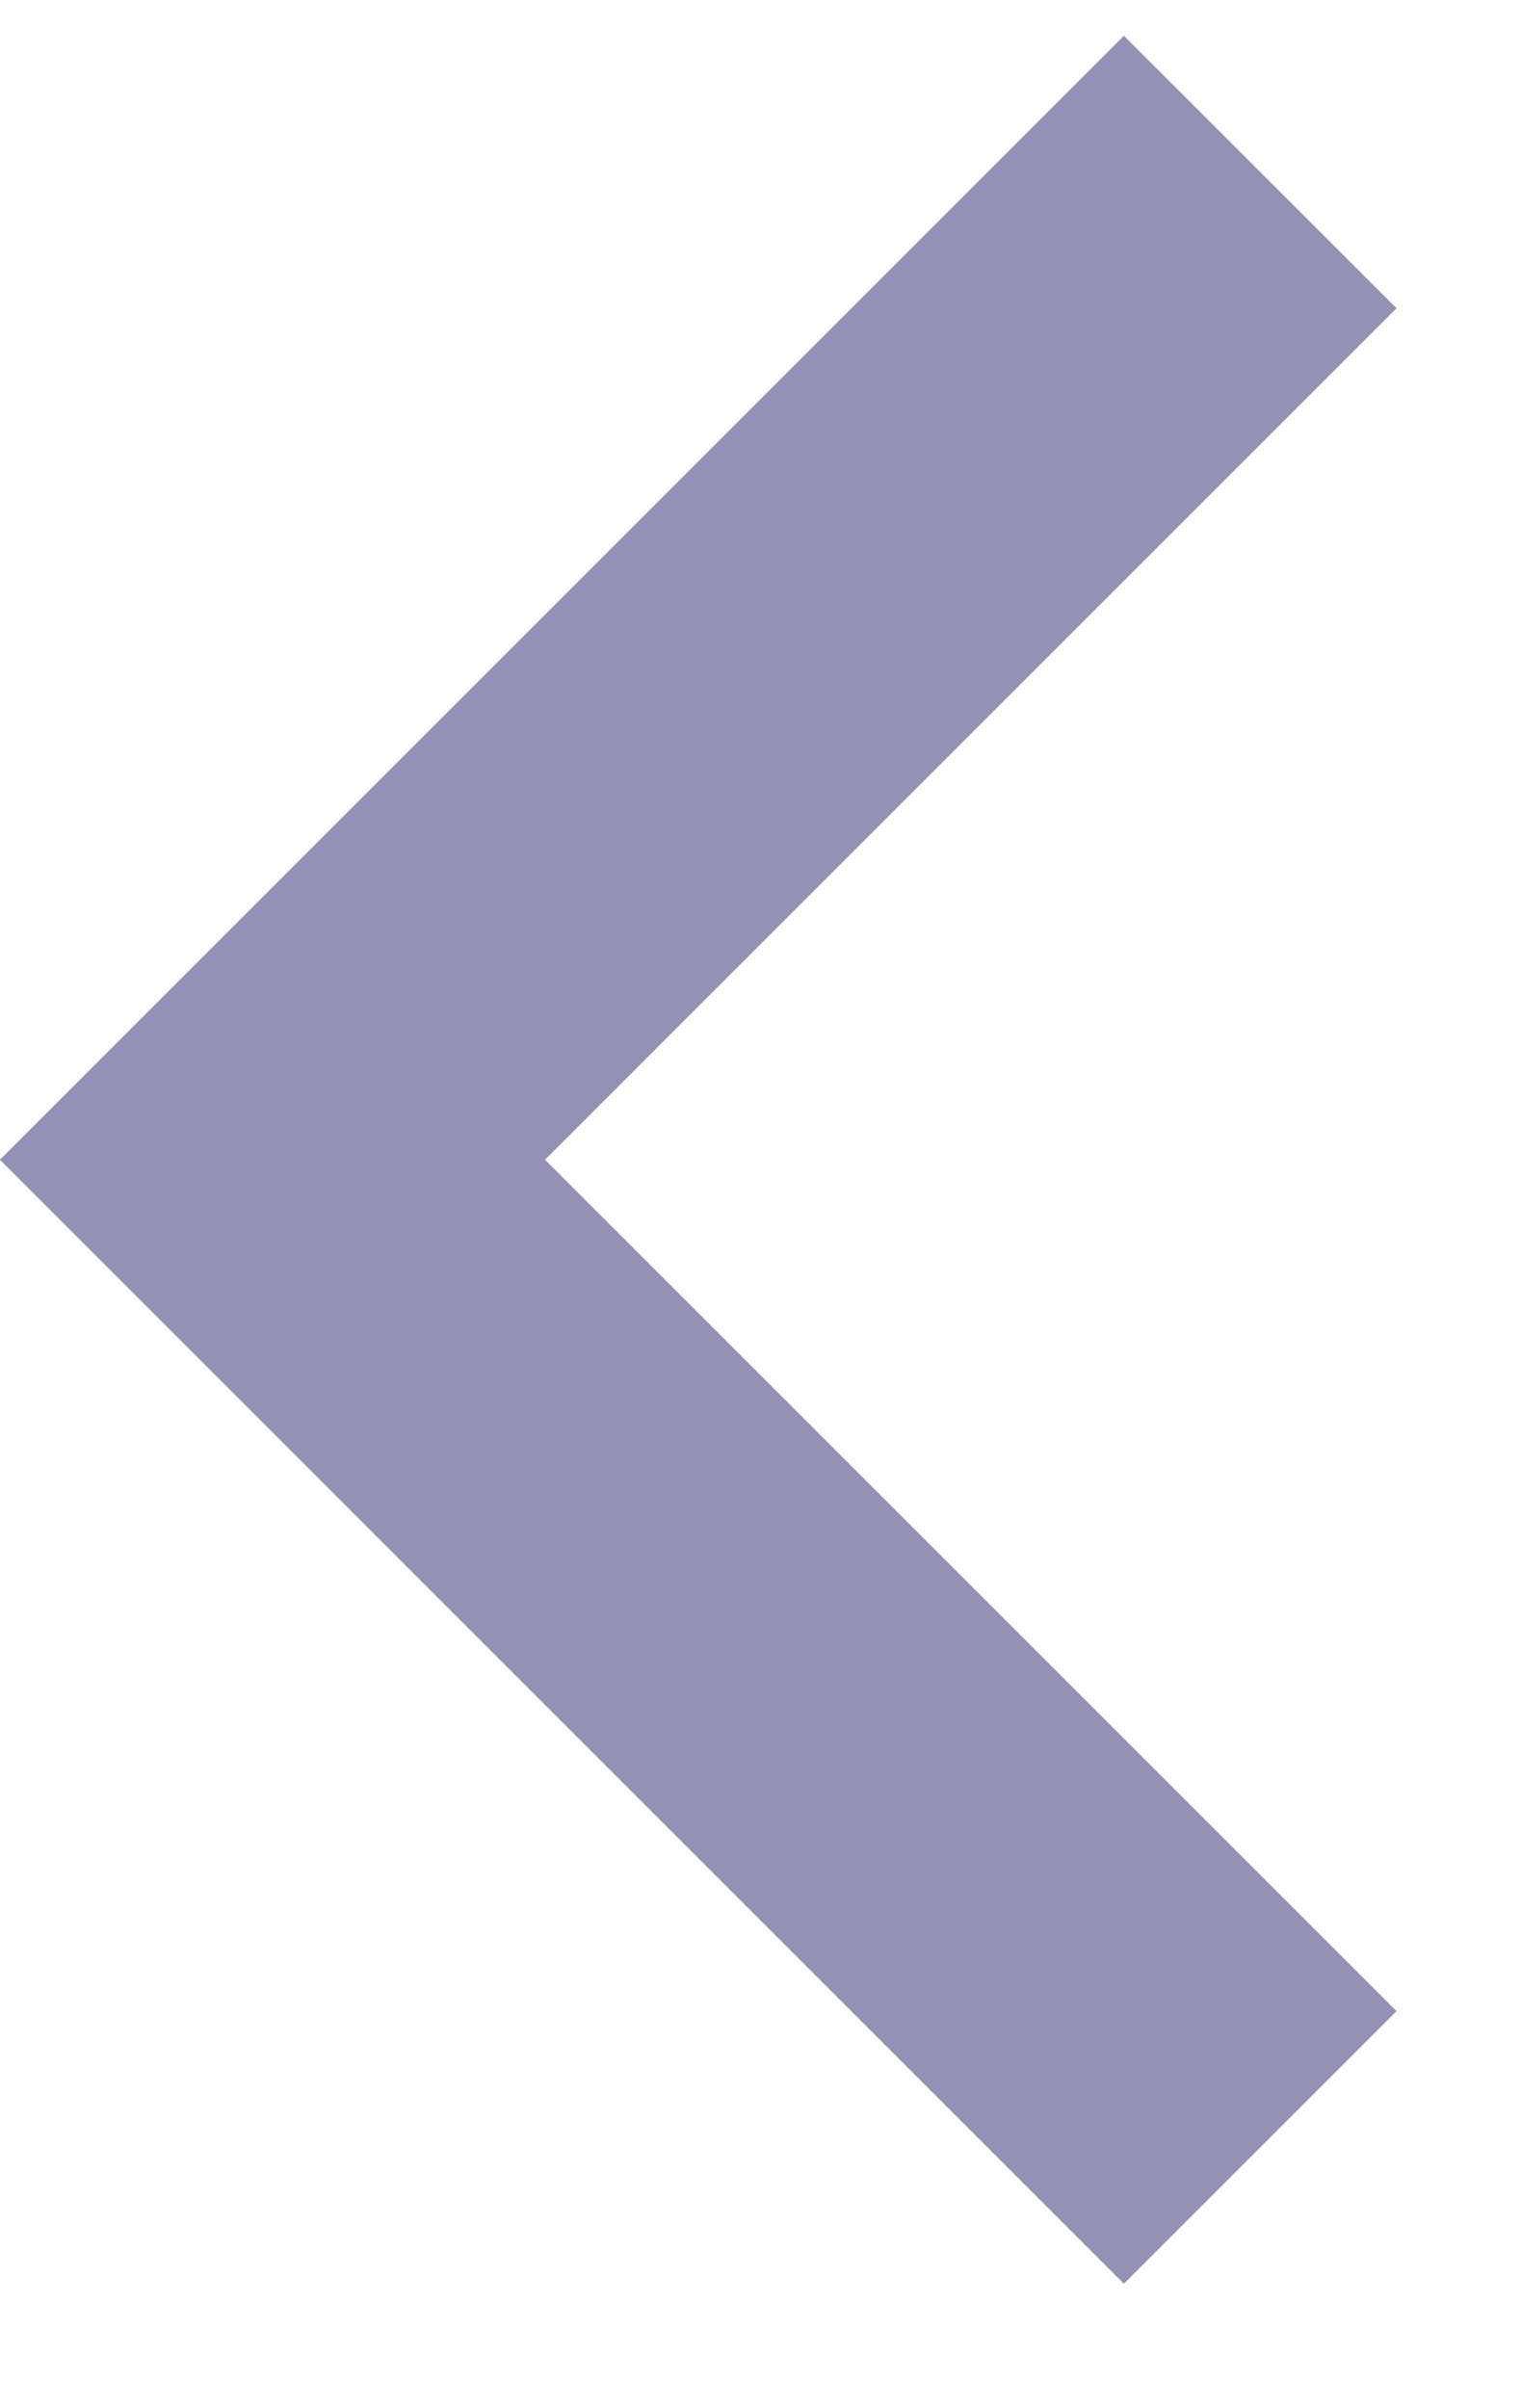 <svg width="12" height="19" viewBox="0 0 12 19" fill="none" xmlns="http://www.w3.org/2000/svg">
<path fill-rule="evenodd" clip-rule="evenodd" d="M11.018 15.867L8.867 18.018L-0.001 9.15L8.867 0.282L11.018 2.432L4.3 9.15L11.018 15.867Z" fill="#9590B5"/>
</svg>

